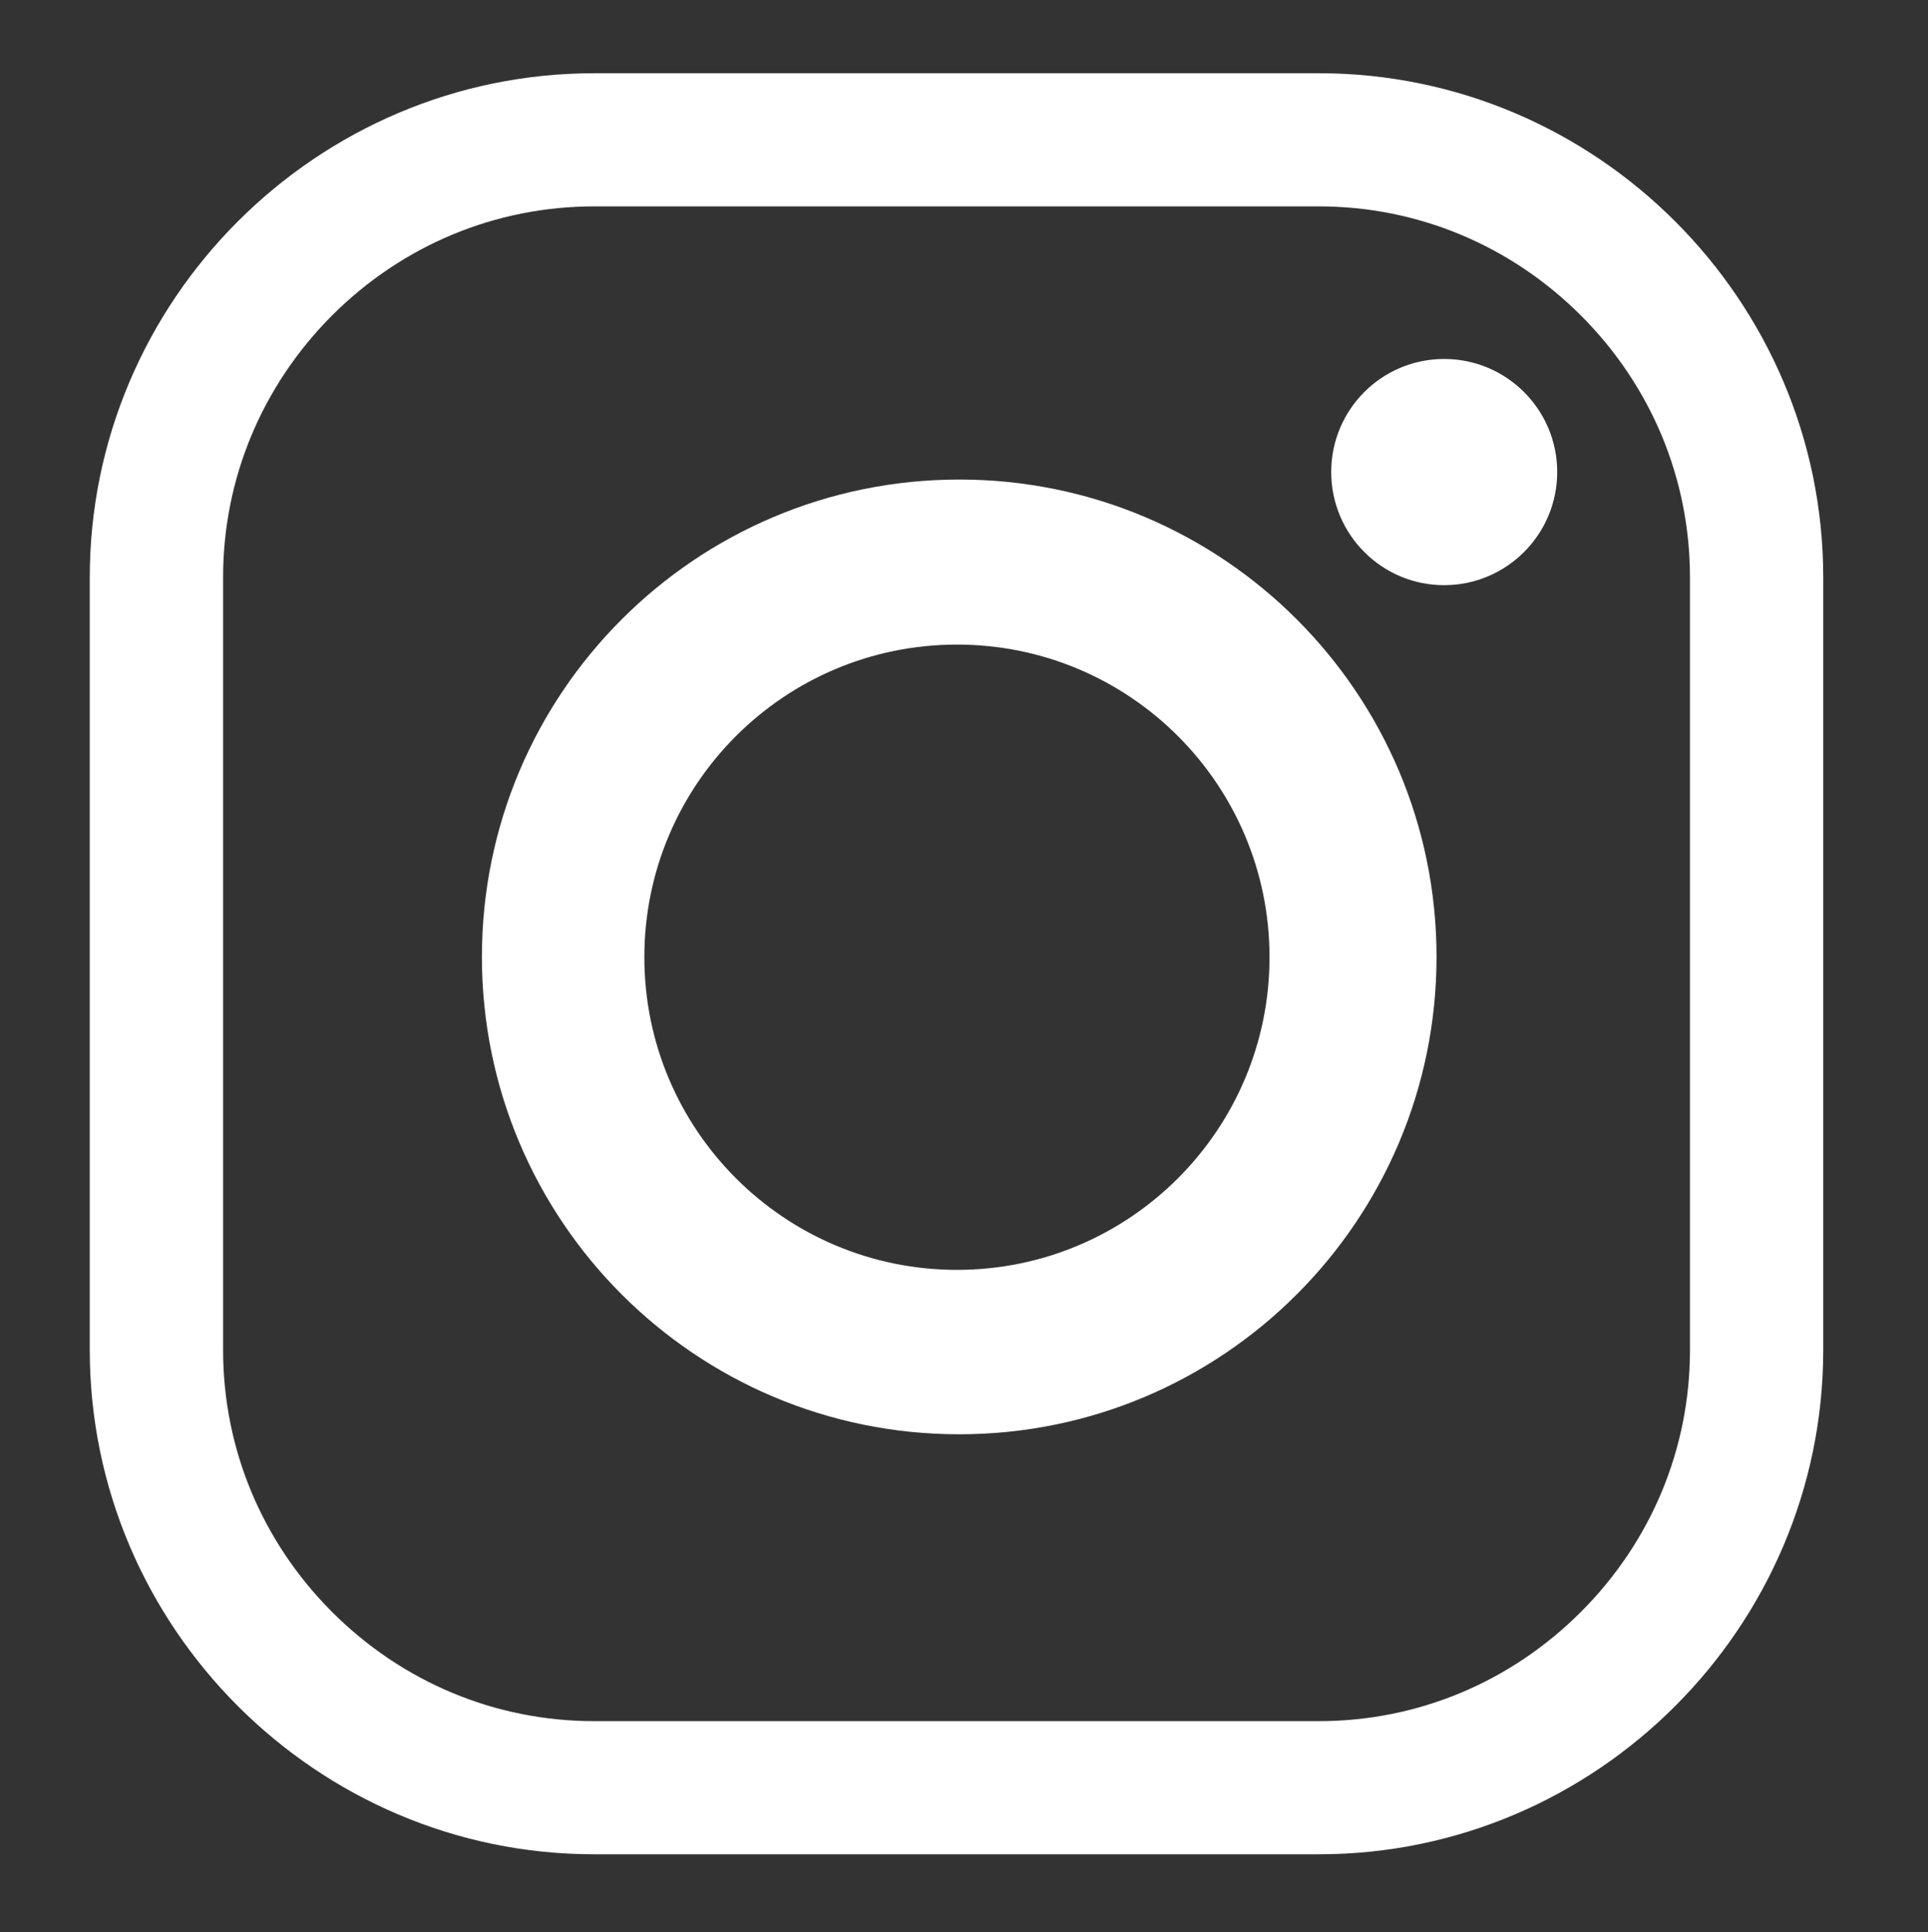 <?xml version="1.0" encoding="utf-8"?>
<!-- Generator: Adobe Illustrator 16.0.0, SVG Export Plug-In . SVG Version: 6.00 Build 0)  -->
<!DOCTYPE svg PUBLIC "-//W3C//DTD SVG 1.1//EN" "http://www.w3.org/Graphics/SVG/1.1/DTD/svg11.dtd">
<svg version="1.1" xmlns="http://www.w3.org/2000/svg" xmlns:xlink="http://www.w3.org/1999/xlink" x="0px" y="0px" width="31.25px"
	 height="31.313px" viewBox="0 0 31.25 31.313" enable-background="new 0 0 31.25 31.313" xml:space="preserve">
<rect x="0" y="0" width="31.25" height="31.313" fill="#333333" stroke="none"/>
<g id="Soporte_1_">
</g>
<g id="Vectores">
</g>
<g id="Publicidad">
</g>
<g id="Imagenes">
</g>
<g id="Cintillos">
</g>
<g id="Logos">
</g>
<g id="Botones">
	<g>
		<g>
			<path fill="#FFFFFF" d="M21.378,30.053H9.63c-4.496,0-8.175-3.678-8.175-8.174V9.359c0-4.496,3.679-8.172,8.175-8.172h11.748
				c4.496,0,8.174,3.676,8.174,8.172v12.52C29.552,26.375,25.874,30.053,21.378,30.053 M21.378,27.895
				c1.598,0,3.105-0.629,4.246-1.77s1.768-2.648,1.768-4.246V9.359c0-1.598-0.627-3.104-1.768-4.246
				c-1.141-1.139-2.648-1.768-4.246-1.768H9.63c-1.6,0-3.107,0.629-4.248,1.768C4.243,6.256,3.616,7.762,3.616,9.359v12.52
				c0,1.598,0.627,3.105,1.766,4.246c1.141,1.141,2.648,1.77,4.248,1.77H21.378z"/>
			<path fill="#FFFFFF" d="M23.284,15.508c0,4.273-3.464,7.738-7.736,7.738c-4.274,0-7.737-3.465-7.737-7.738
				c0-4.271,3.463-7.736,7.737-7.736C19.82,7.771,23.284,11.236,23.284,15.508 M15.511,10.447c-2.799,0-5.067,2.268-5.067,5.066
				s2.269,5.068,5.067,5.068c2.798,0,5.066-2.27,5.066-5.068S18.309,10.447,15.511,10.447"/>
			<path fill="#FFFFFF" d="M25.24,7.65c0,1.012-0.821,1.834-1.833,1.834c-1.011,0-1.83-0.822-1.83-1.834s0.819-1.832,1.83-1.832
				C24.419,5.818,25.24,6.639,25.24,7.65"/>
		</g>
	</g>
</g>
<g id="TXT">
</g>
<g id="Guias">
</g>
</svg>
